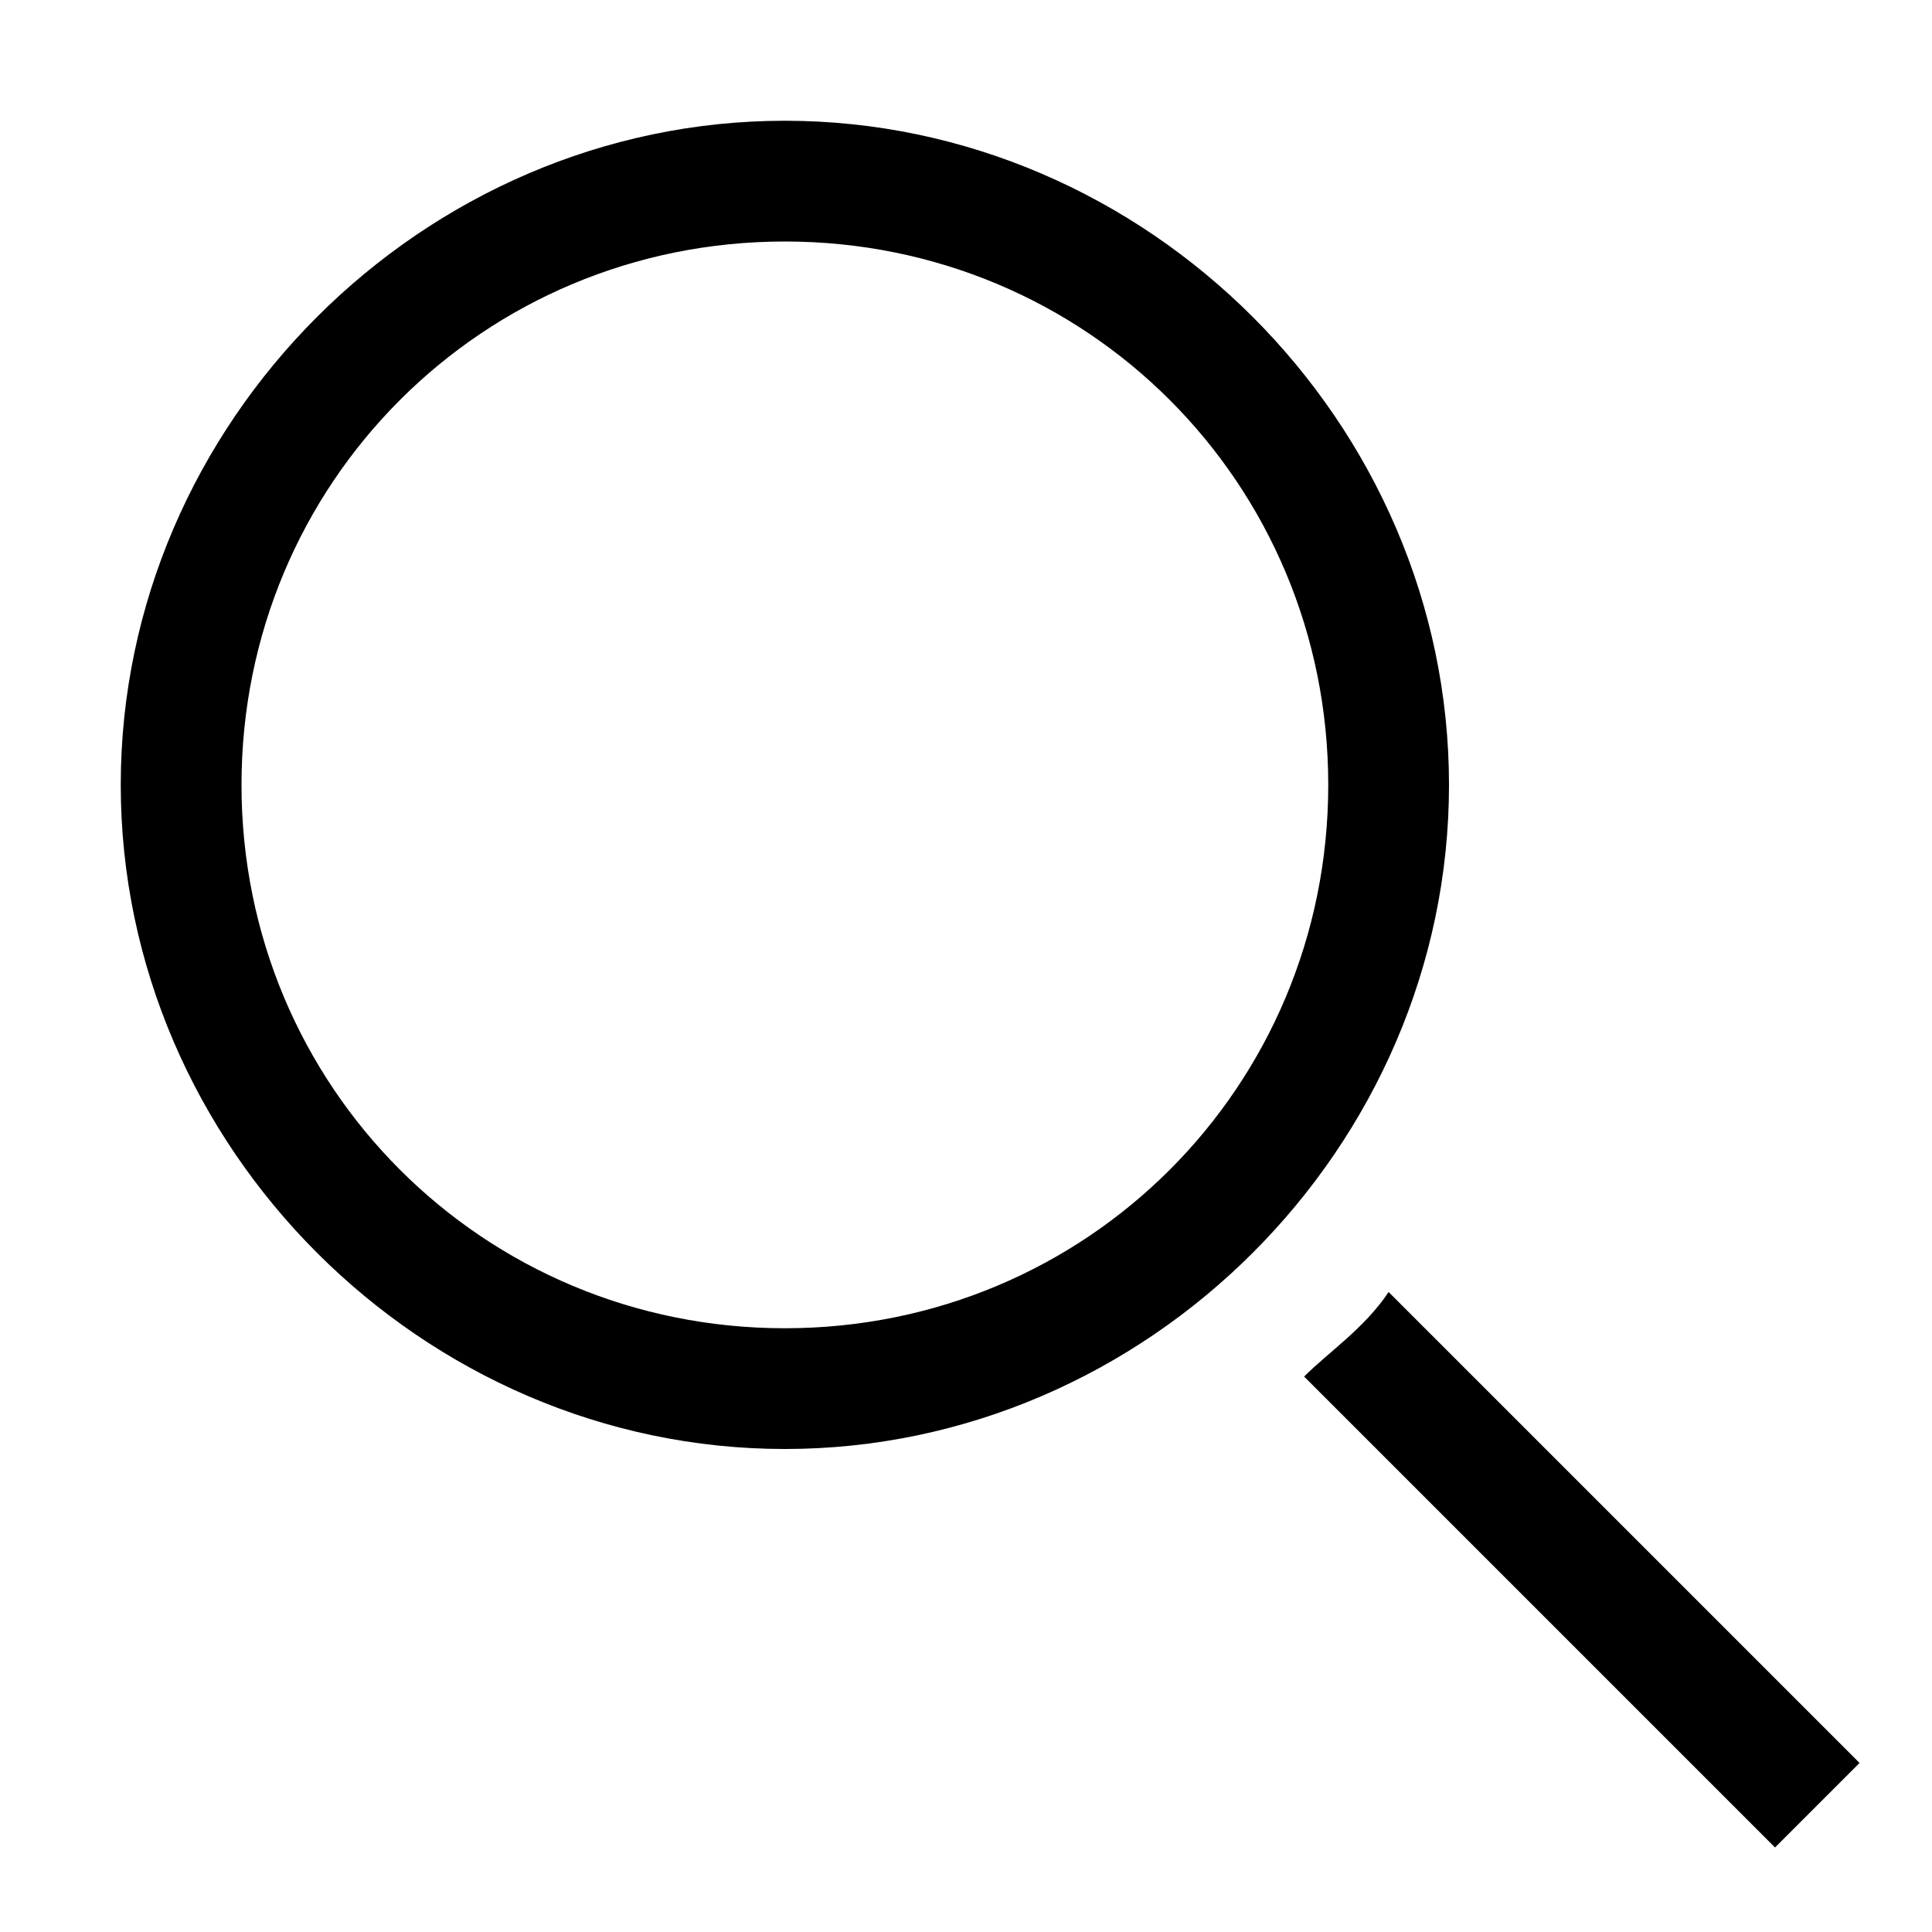 <svg width="16" height="16" xmlns="http://www.w3.org/2000/svg">
  <path d="M15.4 14.6l-3.9-3.9c-.2.3-.5.5-.7.7l3.9 3.9.7-.7zM12 6.5C12 3.5 9.5 1 6.5 1S1 3.5 1 6.5 3.5 12 6.5 12 12 9.5 12 6.5zM6.5 2C9 2 11 4 11 6.5S9 11 6.5 11 2 9 2 6.5 4 2 6.5 2z"></path>
</svg>
